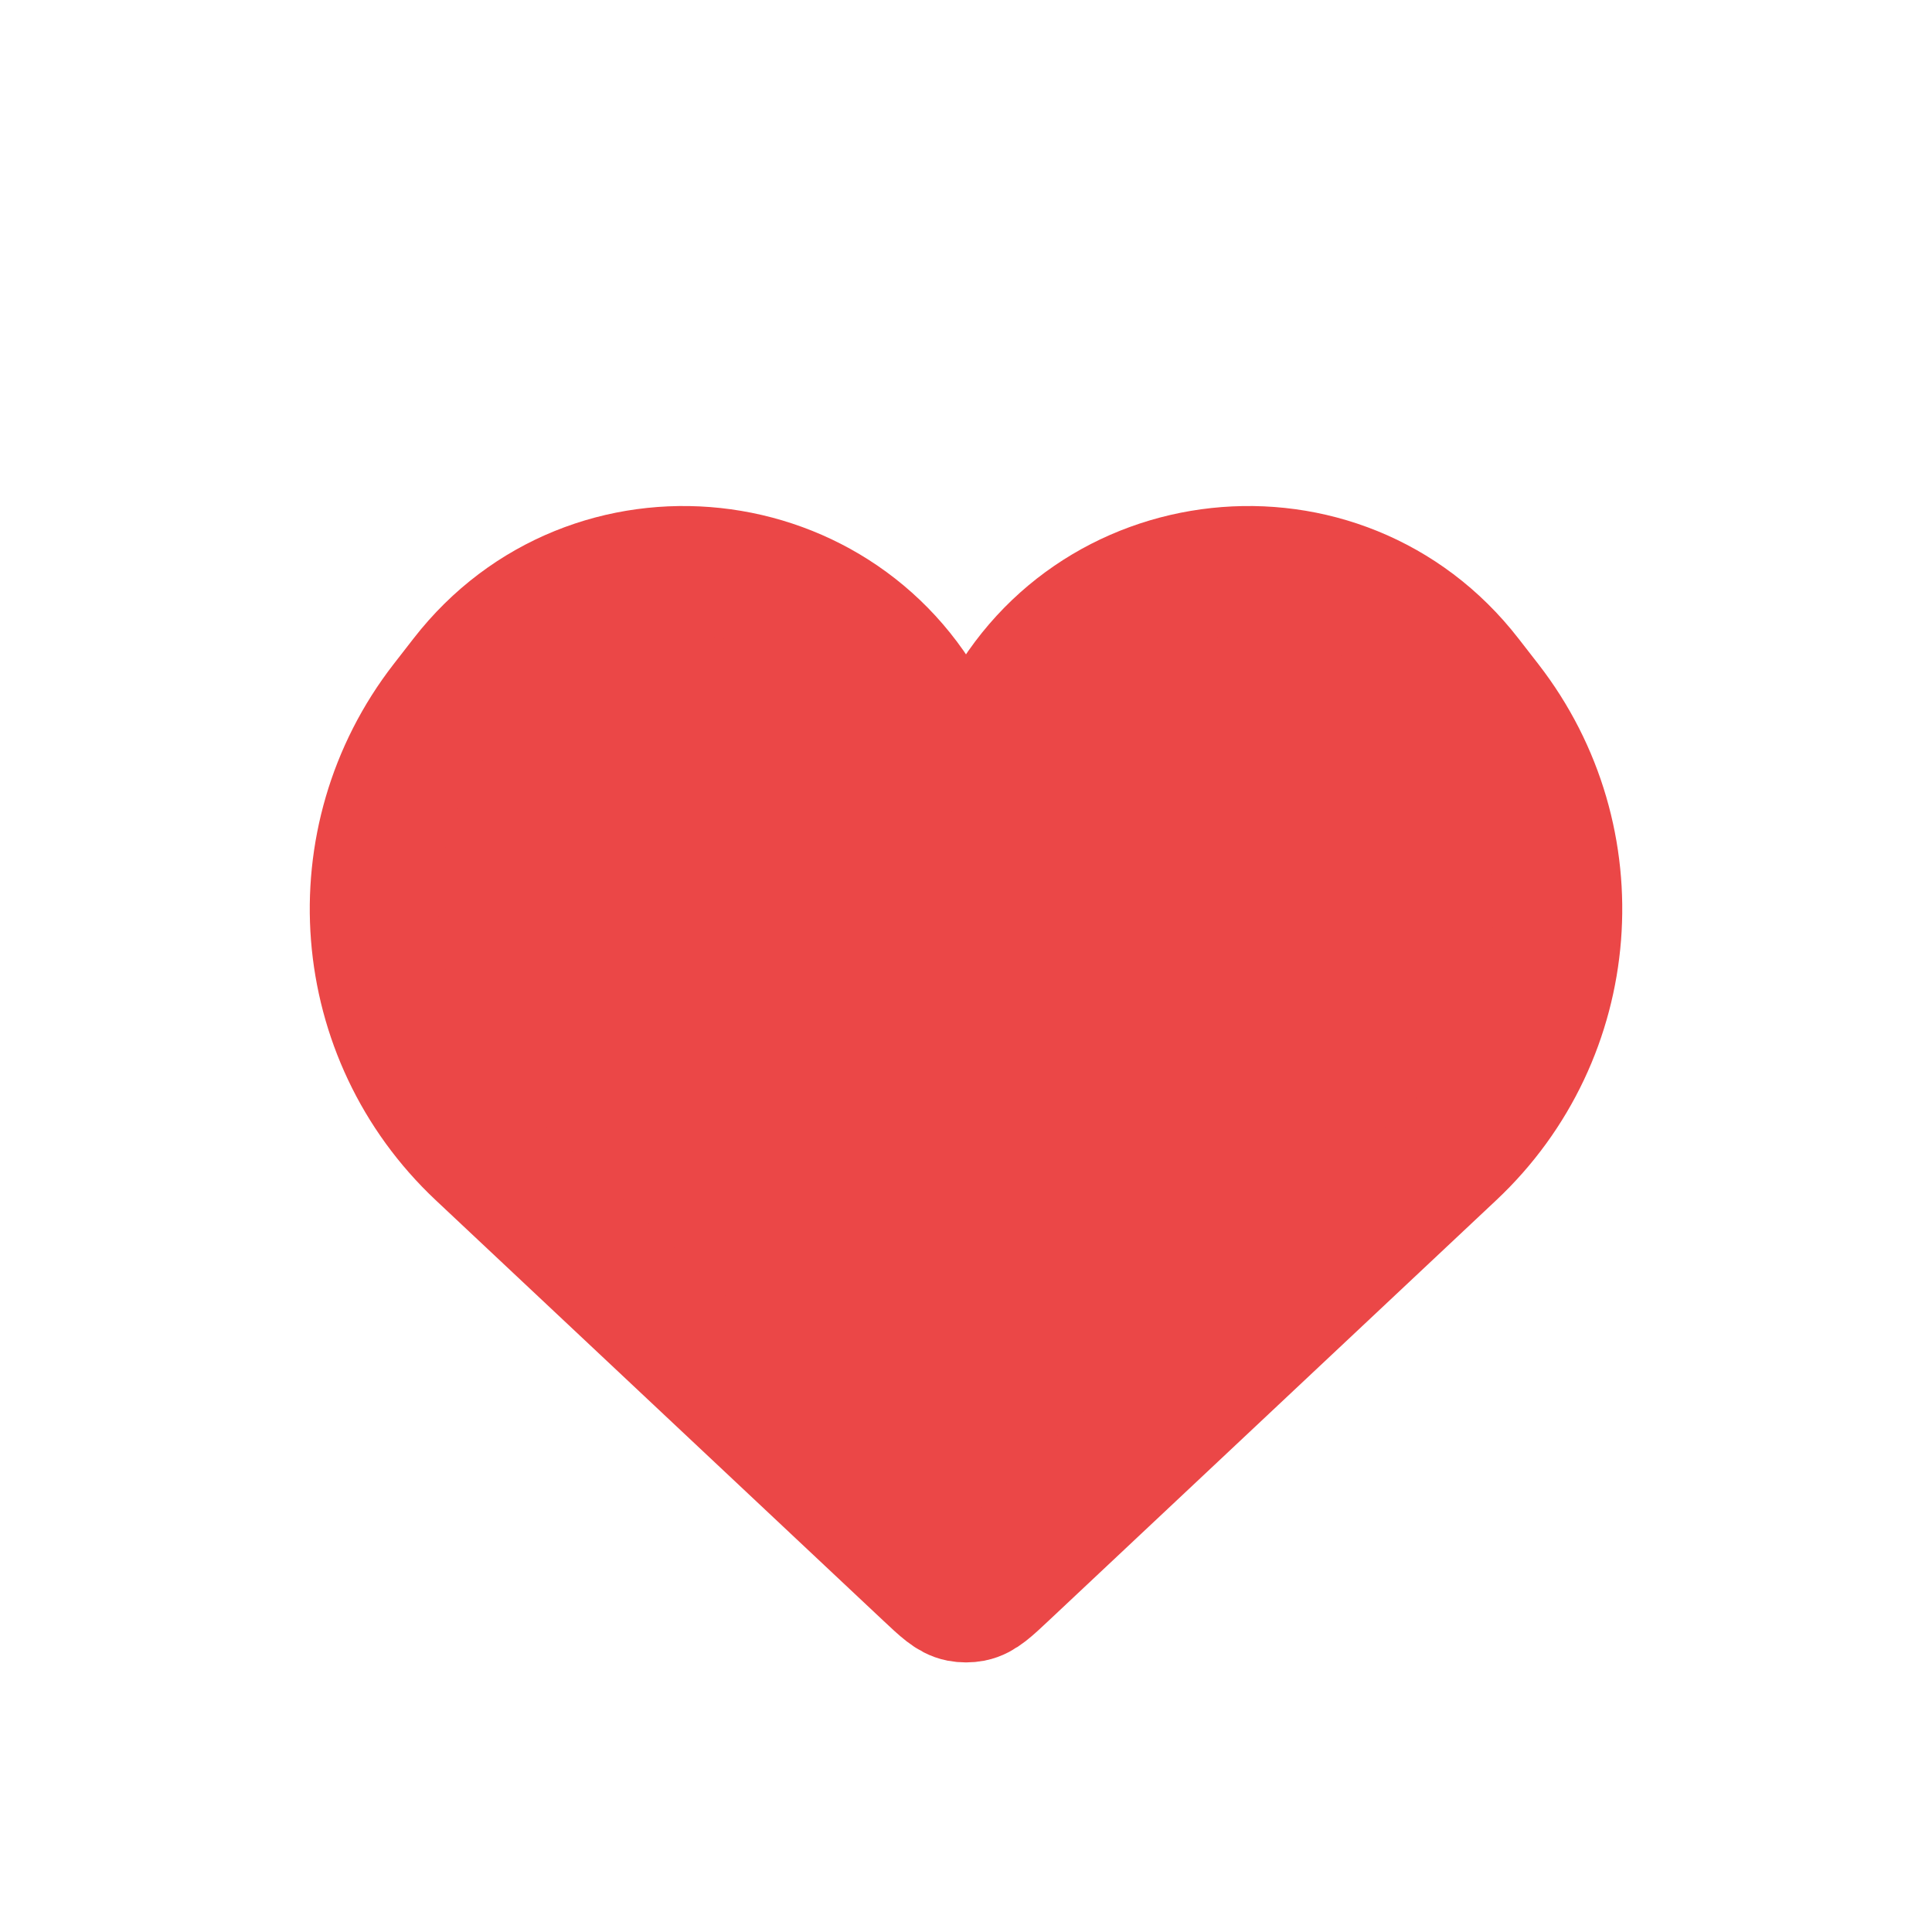 <svg width="30" height="30" viewBox="0 0 30 30" fill="none" xmlns="http://www.w3.org/2000/svg">
<g filter="url(#filter0_d_1_4545)">
<path d="M7.451 13.908L14.403 20.439C14.643 20.664 14.762 20.777 14.904 20.805C14.967 20.817 15.033 20.817 15.096 20.805C15.238 20.777 15.357 20.664 15.597 20.439L22.549 13.908C24.506 12.071 24.743 9.047 23.098 6.926L22.788 6.527C20.82 3.991 16.87 4.416 15.487 7.314C15.291 7.723 14.709 7.723 14.513 7.314C13.13 4.416 9.18 3.991 7.212 6.527L6.902 6.926C5.257 9.047 5.495 12.071 7.451 13.908Z" fill="#EB4747" stroke="#EB4747" stroke-width="2"/>
</g>
<defs>
<filter id="filter0_d_1_4545" x="-1" y="0" width="32" height="32" filterUnits="userSpaceOnUse" color-interpolation-filters="sRGB">
<feFlood flood-opacity="0" result="BackgroundImageFix"/>
<feColorMatrix in="SourceAlpha" type="matrix" values="0 0 0 0 0 0 0 0 0 0 0 0 0 0 0 0 0 0 127 0" result="hardAlpha"/>
<feOffset dy="4"/>
<feGaussianBlur stdDeviation="2"/>
<feComposite in2="hardAlpha" operator="out"/>
<feColorMatrix type="matrix" values="0 0 0 0 0 0 0 0 0 0 0 0 0 0 0 0 0 0 0.25 0"/>
<feBlend mode="normal" in2="BackgroundImageFix" result="effect1_dropShadow_1_4545"/>
<feBlend mode="normal" in="SourceGraphic" in2="effect1_dropShadow_1_4545" result="shape"/>
</filter>
</defs>
</svg>

